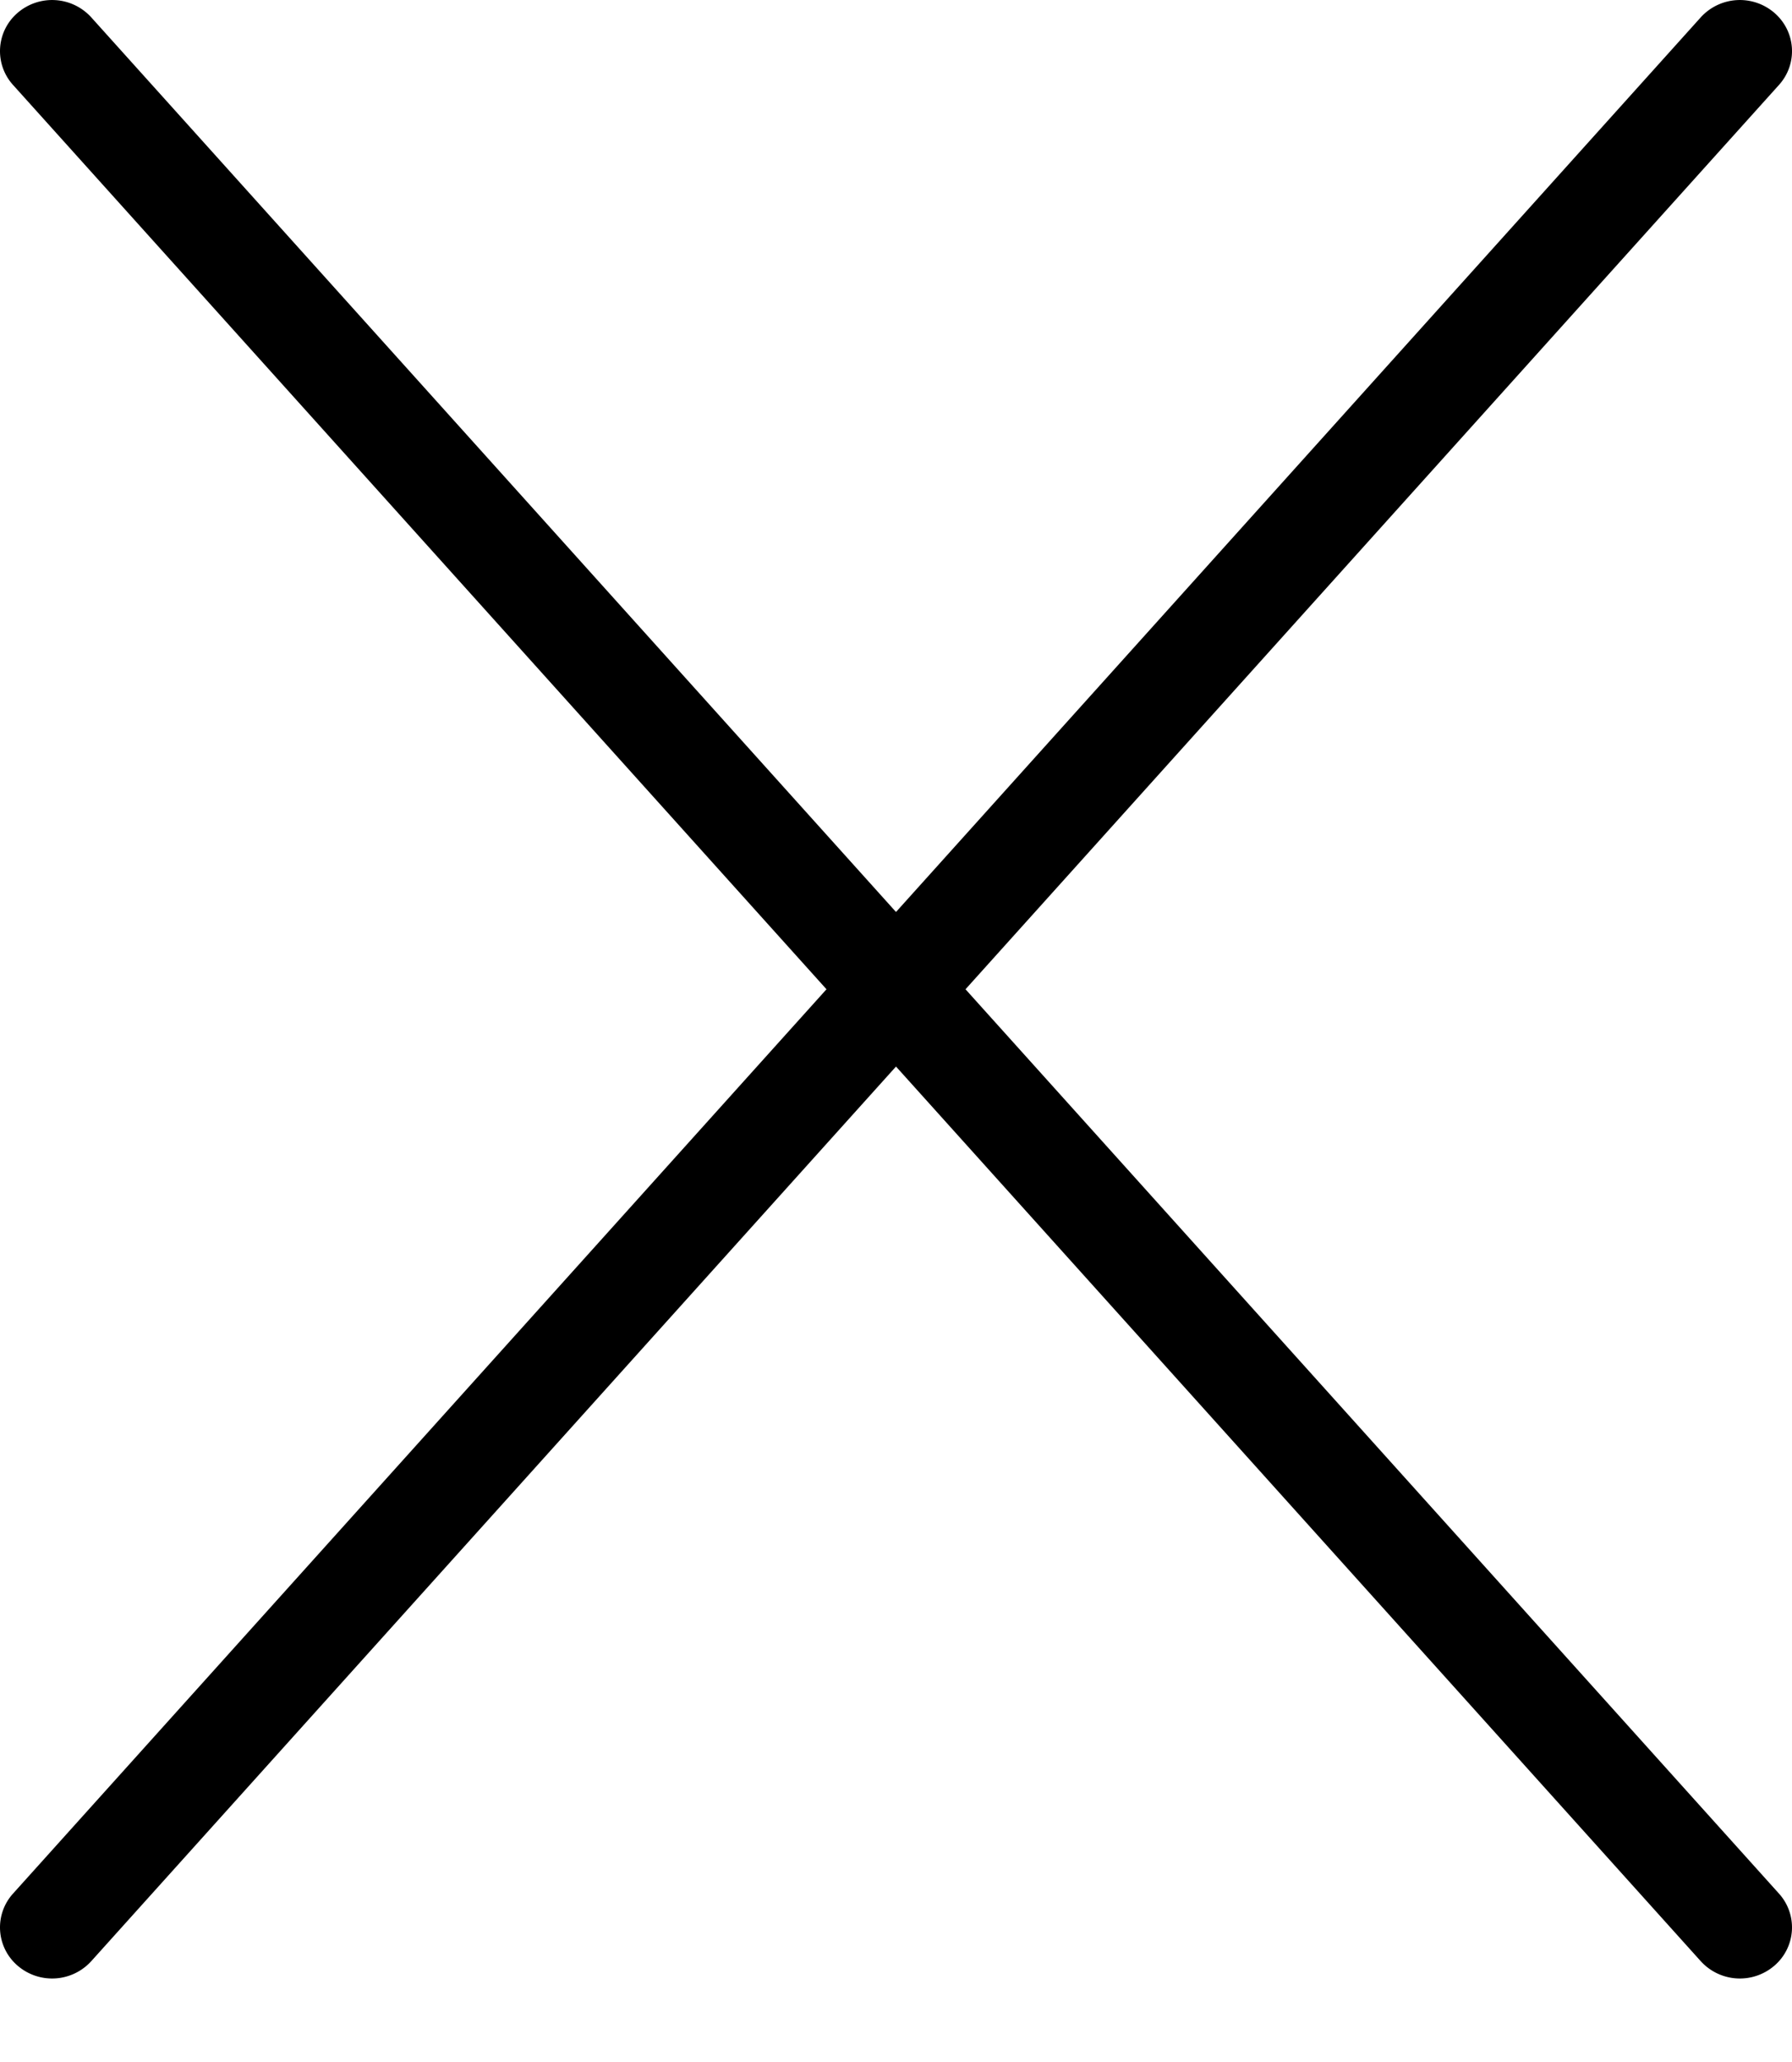 <?xml version="1.0" encoding="UTF-8"?>
<svg width="20" height="23" xmlns="http://www.w3.org/2000/svg">
  <g fill="#000" fill-rule="nonzero">
    <path d="M18.982.193a.59.59 0 0 1 .821-.05c.241.208.264.568.052.804L1.018 21.876a.59.59 0 0 1-.821.05.562.562 0 0 1-.052-.804L18.982.193z"/>
    <path d="M.145.947A.562.562 0 0 1 .197.143a.59.59 0 0 1 .821.05l18.837 20.929a.562.562 0 0 1-.052.804.59.59 0 0 1-.821-.05L.145.947z"/>
  </g>
</svg>
